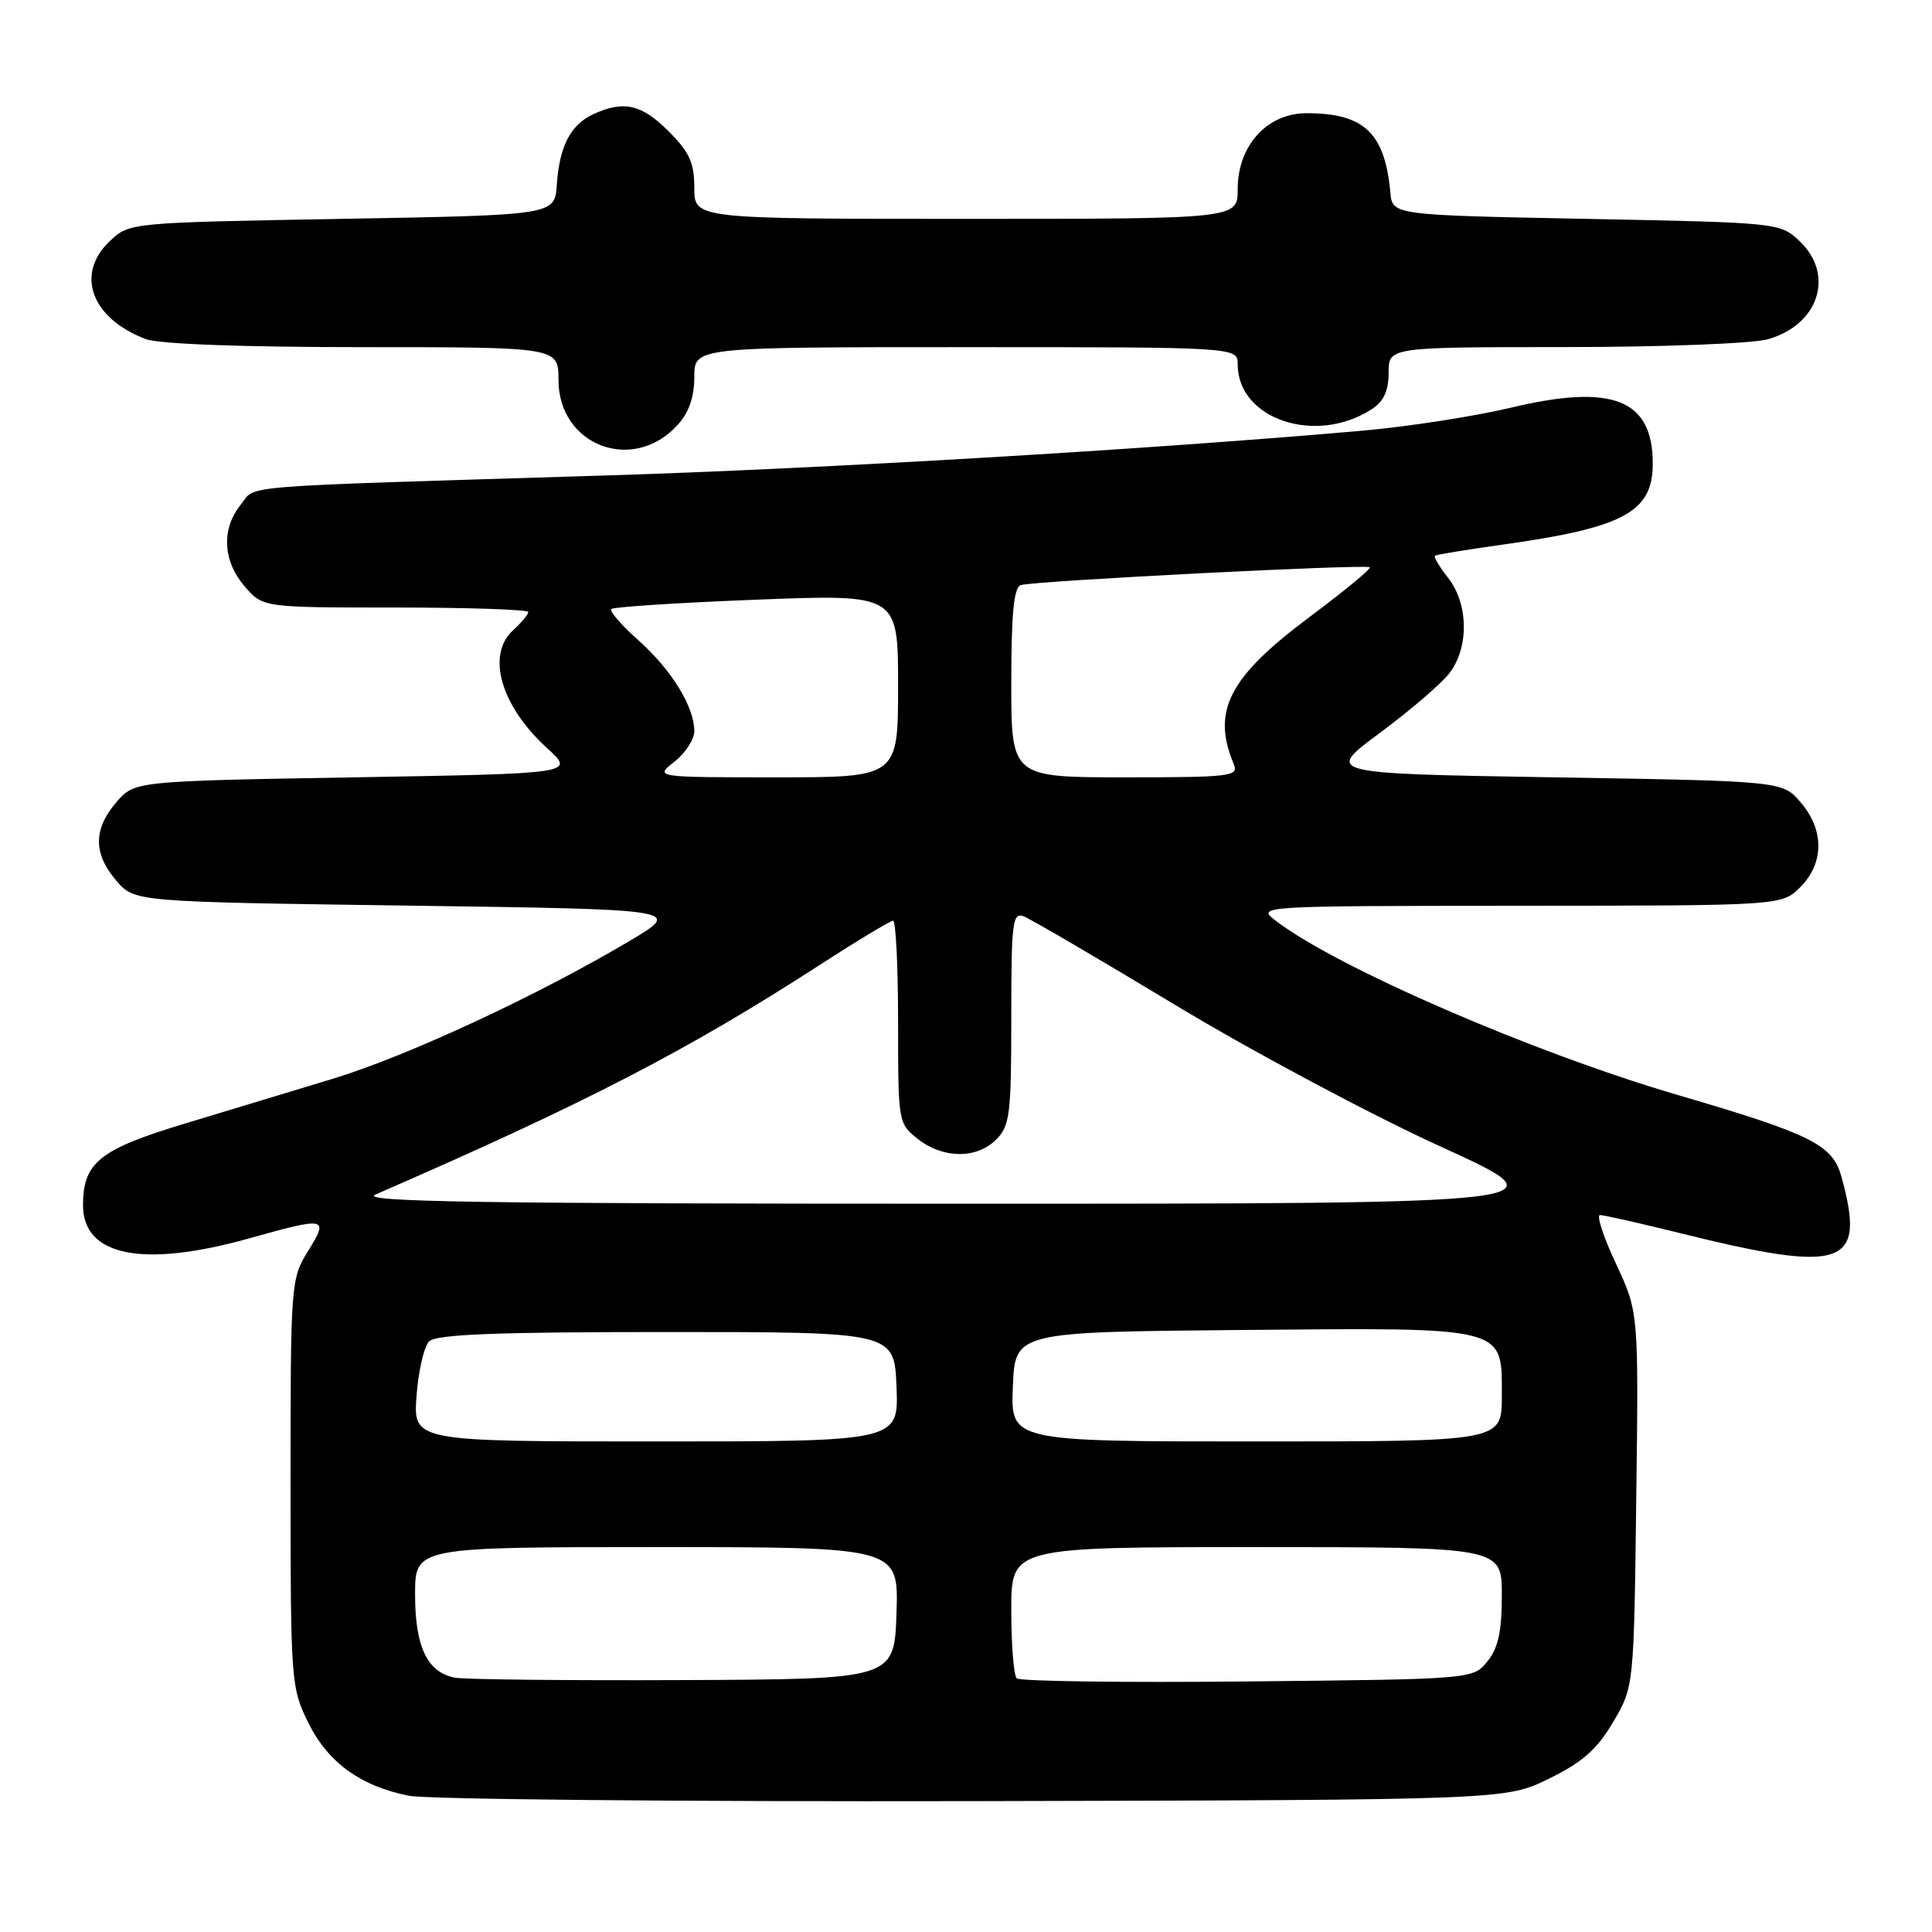 <?xml version="1.0" encoding="UTF-8" standalone="no"?>
<!DOCTYPE svg PUBLIC "-//W3C//DTD SVG 1.1//EN" "http://www.w3.org/Graphics/SVG/1.1/DTD/svg11.dtd" >
<svg xmlns="http://www.w3.org/2000/svg" xmlns:xlink="http://www.w3.org/1999/xlink" version="1.1" viewBox="0 0 256 256">
 <g >
 <path fill="currentColor"
d=" M 205.25 235.68 C 209.71 233.49 211.62 231.80 213.75 228.18 C 216.50 223.50 216.50 223.50 216.81 198.69 C 217.13 173.87 217.13 173.87 214.12 167.44 C 212.46 163.90 211.51 161.00 212.01 161.00 C 212.51 161.00 217.33 162.09 222.71 163.42 C 244.45 168.80 247.29 167.79 243.98 155.86 C 242.81 151.67 239.96 150.26 222.34 145.10 C 203.18 139.50 177.03 128.16 169.00 121.97 C 166.52 120.06 166.74 120.04 201.30 120.02 C 236.09 120.00 236.09 120.00 238.55 117.55 C 241.72 114.37 241.74 109.97 238.59 106.31 C 236.18 103.50 236.18 103.50 205.88 103.00 C 175.57 102.50 175.57 102.50 182.79 97.15 C 186.76 94.21 190.91 90.66 192.00 89.27 C 194.67 85.88 194.61 80.05 191.89 76.58 C 190.72 75.10 189.94 73.78 190.14 73.63 C 190.34 73.49 194.32 72.84 199.00 72.18 C 215.16 69.93 219.00 67.86 219.00 61.43 C 219.00 52.91 213.68 50.81 200.25 54.01 C 195.44 55.16 186.55 56.54 180.50 57.07 C 152.36 59.55 108.68 62.13 80.00 63.01 C 29.88 64.56 34.05 64.22 31.89 66.89 C 29.31 70.07 29.52 74.33 32.41 77.69 C 34.83 80.50 34.83 80.50 52.41 80.50 C 62.08 80.50 70.00 80.77 70.00 81.10 C 70.00 81.42 69.10 82.50 68.00 83.50 C 64.40 86.76 66.35 93.54 72.50 99.14 C 76.20 102.50 76.20 102.50 47.01 103.00 C 17.82 103.50 17.82 103.50 15.41 106.31 C 12.35 109.87 12.35 113.13 15.41 116.69 C 17.82 119.50 17.82 119.50 54.14 120.00 C 90.46 120.50 90.46 120.50 83.39 124.70 C 71.14 131.97 53.88 139.98 44.01 142.97 C 38.78 144.55 29.91 147.24 24.30 148.94 C 13.18 152.31 11.00 154.07 11.00 159.70 C 11.00 166.45 18.93 168.03 32.98 164.10 C 43.28 161.21 43.61 161.28 40.83 165.75 C 38.54 169.44 38.50 169.96 38.50 196.50 C 38.50 222.72 38.57 223.64 40.82 228.21 C 43.44 233.53 47.72 236.65 54.18 237.95 C 56.56 238.42 90.22 238.74 129.00 238.66 C 199.50 238.50 199.50 238.50 205.25 235.68 Z  M 89.75 56.35 C 91.29 54.67 92.00 52.64 92.00 49.94 C 92.00 46.00 92.00 46.00 128.00 46.00 C 164.00 46.00 164.00 46.00 164.00 48.28 C 164.00 55.55 174.35 59.02 181.75 54.23 C 183.35 53.19 184.00 51.80 184.00 49.38 C 184.00 46.00 184.00 46.00 207.25 45.99 C 220.16 45.99 232.15 45.53 234.22 44.96 C 241.01 43.07 243.17 36.38 238.42 31.92 C 235.86 29.52 235.65 29.50 210.17 29.00 C 184.50 28.50 184.50 28.50 184.23 25.50 C 183.50 17.61 180.75 15.00 173.14 15.00 C 167.89 15.00 164.00 19.29 164.00 25.08 C 164.00 29.00 164.00 29.00 128.00 29.00 C 92.00 29.00 92.00 29.00 92.00 24.90 C 92.00 21.57 91.36 20.16 88.60 17.40 C 85.02 13.82 82.67 13.28 78.66 15.11 C 75.61 16.50 74.13 19.35 73.78 24.50 C 73.50 28.50 73.50 28.50 45.33 29.00 C 17.21 29.50 17.15 29.50 14.58 31.92 C 9.93 36.29 12.08 42.19 19.32 44.93 C 21.05 45.59 32.12 46.00 48.07 46.00 C 74.00 46.00 74.00 46.00 74.00 50.33 C 74.00 59.03 83.84 62.79 89.75 56.35 Z  M 60.26 222.30 C 56.61 221.59 55.00 218.20 55.00 211.28 C 55.00 205.00 55.00 205.00 87.04 205.00 C 119.08 205.00 119.08 205.00 118.79 213.75 C 118.50 222.50 118.50 222.50 90.50 222.62 C 75.10 222.69 61.49 222.54 60.26 222.30 Z  M 134.72 222.39 C 134.32 221.99 134.00 217.92 134.00 213.33 C 134.00 205.00 134.00 205.00 166.50 205.00 C 199.00 205.00 199.00 205.00 199.00 211.39 C 199.00 216.19 198.52 218.37 197.09 220.14 C 195.18 222.50 195.18 222.50 165.31 222.80 C 148.88 222.97 135.12 222.78 134.72 222.39 Z  M 55.19 184.99 C 55.43 181.68 56.19 178.41 56.86 177.74 C 57.79 176.81 65.66 176.50 88.30 176.50 C 118.50 176.50 118.50 176.50 118.79 183.75 C 119.09 191.00 119.09 191.00 86.92 191.00 C 54.76 191.00 54.76 191.00 55.19 184.99 Z  M 134.21 183.75 C 134.50 176.50 134.50 176.50 164.40 176.23 C 199.96 175.92 199.00 175.68 199.00 185.02 C 199.00 191.00 199.00 191.00 166.46 191.00 C 133.91 191.00 133.91 191.00 134.21 183.75 Z  M 49.73 158.29 C 77.58 146.18 91.03 139.23 108.59 127.88 C 113.59 124.64 117.98 122.00 118.34 122.00 C 118.70 122.00 119.00 128.04 119.00 135.43 C 119.00 148.74 119.02 148.87 121.63 150.93 C 124.97 153.55 129.42 153.58 132.00 151.00 C 133.81 149.19 134.00 147.67 134.00 134.89 C 134.00 122.19 134.16 120.85 135.65 121.42 C 136.56 121.77 145.63 127.07 155.80 133.21 C 165.98 139.35 181.77 147.77 190.90 151.93 C 207.50 159.50 207.50 159.50 127.23 159.50 C 63.73 159.50 47.54 159.25 49.73 158.29 Z  M 89.37 100.93 C 90.81 99.79 92.00 97.97 92.00 96.88 C 92.00 93.66 88.98 88.75 84.60 84.85 C 82.34 82.84 80.72 80.97 81.00 80.70 C 81.28 80.42 89.94 79.86 100.25 79.46 C 119.00 78.73 119.00 78.73 119.00 90.87 C 119.00 103.00 119.00 103.00 102.87 103.00 C 86.73 103.00 86.73 103.00 89.37 100.93 Z  M 134.00 90.47 C 134.00 81.33 134.34 77.83 135.25 77.53 C 136.97 76.97 181.06 74.72 181.50 75.17 C 181.70 75.37 178.13 78.31 173.57 81.72 C 162.83 89.73 160.52 94.20 163.48 101.25 C 164.16 102.87 163.11 103.00 149.11 103.00 C 134.00 103.00 134.00 103.00 134.00 90.47 Z "/>
</g>
</svg>